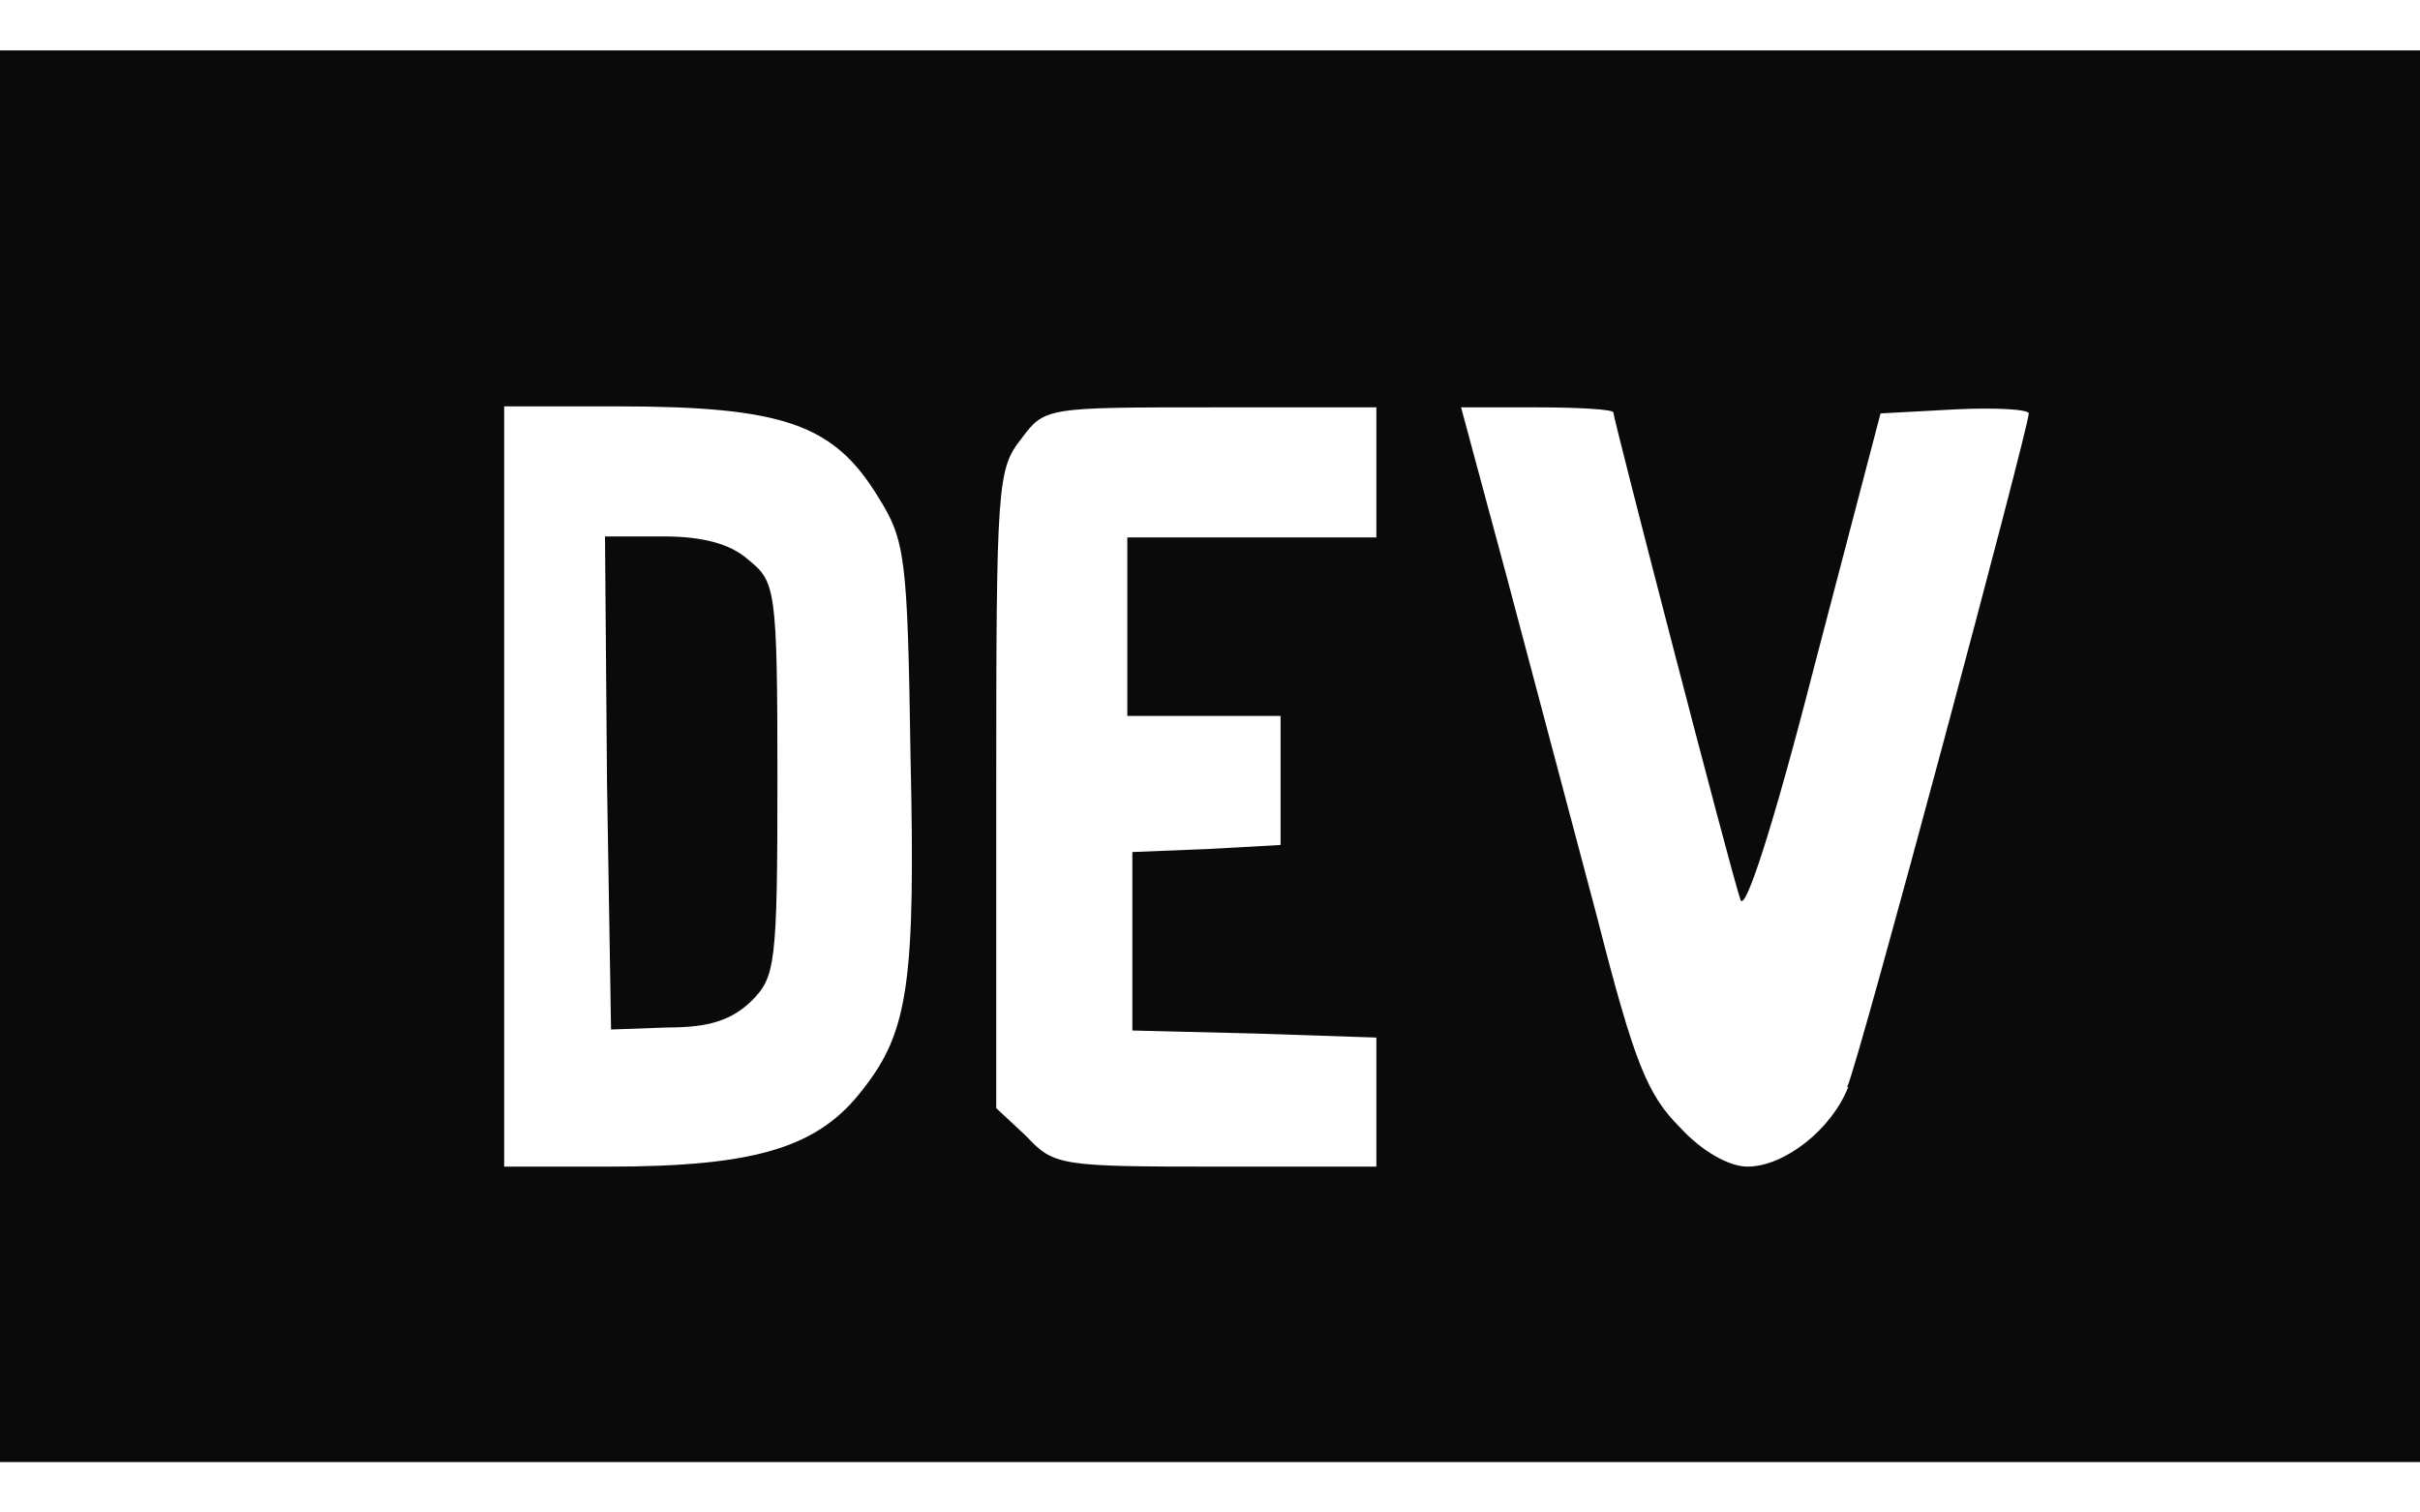 ﻿<?xml version="1.0" encoding="utf-8"?>
<svg version="1.1" xmlns:xlink="http://www.w3.org/1999/xlink" width="48px" height="30px" xmlns="http://www.w3.org/2000/svg">
  <defs>
    <pattern id="BGPattern" patternUnits="userSpaceOnUse" alignment="0 0" imageRepeat="None" />
    <mask fill="white" id="Clip6814">
      <path d="M 15.42 15.46  C 15.42 11.64  15.38 11.54  14.84 11.1  C 14.48 10.78  13.92 10.64  13.16 10.64  L 12 10.64  L 12.04 15.52  L 12.12 20.42  L 13.24 20.38  C 14.06 20.38  14.5 20.24  14.9 19.86  C 15.38 19.38  15.42 19.14  15.42 15.46  Z M 48 1  L 0 1  L 0 29  L 48 29  L 48 1  Z M 18.06 15  C 18.16 19.46  18.02 20.46  17.12 21.6  C 16.24 22.76  15 23.14  12.06 23.14  L 10 23.14  L 10 8.06  L 12.22 8.06  C 15.56 8.06  16.54 8.42  17.42 9.86  C 17.96 10.72  18 11.06  18.06 15  Z M 27.3 10.68  L 27.3 10.66  L 22.36 10.66  L 22.36 14.2  L 25.4 14.2  L 25.4 16.76  L 23.96 16.84  L 22.46 16.9  L 22.46 20.44  L 24.9 20.5  L 27.3 20.58  L 27.3 23.14  L 24.1 23.14  C 21.04 23.14  20.9 23.12  20.36 22.54  L 19.76 21.98  L 19.76 15.66  C 19.76 9.62  19.78 9.3  20.26 8.7  C 20.72 8.08  20.76 8.08  24.02 8.08  L 27.3 8.08  L 27.3 10.68  Z M 36.64 21.56  L 36.66 21.56  C 36.32 22.42  35.38 23.14  34.66 23.14  C 34.3 23.14  33.76 22.84  33.32 22.36  C 32.68 21.72  32.42 21.1  31.68 18.2  L 29.88 11.42  L 28.98 8.08  L 30.5 8.08  C 31.3 8.08  32 8.12  32 8.18  C 32 8.3  34.32 17.26  34.52 17.84  C 34.6 18.14  35.16 16.44  35.98 13.24  L 37.3 8.2  L 38.78 8.12  C 39.58 8.08  40.24 8.12  40.24 8.2  C 40.24 8.48  36.9 20.96  36.64 21.56  Z " fill-rule="evenodd" />
    </mask>
  </defs>
  <g>
    <path d="M 15.42 15.46  C 15.42 11.64  15.38 11.54  14.84 11.1  C 14.48 10.78  13.92 10.64  13.16 10.64  L 12 10.64  L 12.04 15.52  L 12.12 20.42  L 13.24 20.38  C 14.06 20.38  14.5 20.24  14.9 19.86  C 15.38 19.38  15.42 19.14  15.42 15.46  Z M 48 1  L 0 1  L 0 29  L 48 29  L 48 1  Z M 18.06 15  C 18.16 19.46  18.02 20.46  17.12 21.6  C 16.24 22.76  15 23.14  12.06 23.14  L 10 23.14  L 10 8.06  L 12.22 8.06  C 15.56 8.06  16.54 8.42  17.42 9.86  C 17.96 10.72  18 11.06  18.06 15  Z M 27.3 10.68  L 27.3 10.66  L 22.36 10.66  L 22.36 14.2  L 25.4 14.2  L 25.4 16.76  L 23.96 16.84  L 22.46 16.9  L 22.46 20.44  L 24.9 20.5  L 27.3 20.58  L 27.3 23.14  L 24.1 23.14  C 21.04 23.14  20.9 23.12  20.36 22.54  L 19.76 21.98  L 19.76 15.66  C 19.76 9.62  19.78 9.3  20.26 8.7  C 20.72 8.08  20.76 8.08  24.02 8.08  L 27.3 8.08  L 27.3 10.68  Z M 36.64 21.56  L 36.66 21.56  C 36.32 22.42  35.38 23.14  34.66 23.14  C 34.3 23.14  33.76 22.84  33.32 22.36  C 32.68 21.72  32.42 21.1  31.68 18.2  L 29.88 11.42  L 28.98 8.08  L 30.5 8.08  C 31.3 8.08  32 8.12  32 8.18  C 32 8.3  34.32 17.26  34.52 17.84  C 34.6 18.14  35.16 16.44  35.98 13.24  L 37.3 8.2  L 38.78 8.12  C 39.58 8.08  40.24 8.12  40.24 8.2  C 40.24 8.48  36.9 20.96  36.64 21.56  Z " fill-rule="nonzero" fill="rgba(10, 10, 10, 1)" stroke="none" class="fill" />
    <path d="M 15.42 15.46  C 15.42 11.64  15.38 11.54  14.84 11.1  C 14.48 10.78  13.92 10.64  13.16 10.64  L 12 10.64  L 12.04 15.52  L 12.12 20.42  L 13.24 20.38  C 14.06 20.38  14.5 20.24  14.9 19.86  C 15.38 19.38  15.42 19.14  15.42 15.46  Z " stroke-width="0" stroke-dasharray="0" stroke="rgba(255, 255, 255, 0)" fill="none" class="stroke" mask="url(#Clip6814)" />
    <path d="M 48 1  L 0 1  L 0 29  L 48 29  L 48 1  Z " stroke-width="0" stroke-dasharray="0" stroke="rgba(255, 255, 255, 0)" fill="none" class="stroke" mask="url(#Clip6814)" />
    <path d="M 18.06 15  C 18.16 19.46  18.02 20.46  17.12 21.6  C 16.24 22.76  15 23.14  12.06 23.14  L 10 23.14  L 10 8.06  L 12.22 8.06  C 15.56 8.06  16.54 8.42  17.42 9.86  C 17.96 10.72  18 11.06  18.06 15  Z " stroke-width="0" stroke-dasharray="0" stroke="rgba(255, 255, 255, 0)" fill="none" class="stroke" mask="url(#Clip6814)" />
    <path d="M 27.3 10.68  L 27.3 10.66  L 22.36 10.66  L 22.36 14.2  L 25.4 14.2  L 25.4 16.76  L 23.96 16.84  L 22.46 16.9  L 22.46 20.44  L 24.9 20.5  L 27.3 20.58  L 27.3 23.14  L 24.1 23.14  C 21.04 23.14  20.9 23.12  20.36 22.54  L 19.76 21.98  L 19.76 15.66  C 19.76 9.62  19.78 9.3  20.26 8.7  C 20.72 8.08  20.76 8.08  24.02 8.08  L 27.3 8.08  L 27.3 10.68  Z " stroke-width="0" stroke-dasharray="0" stroke="rgba(255, 255, 255, 0)" fill="none" class="stroke" mask="url(#Clip6814)" />
    <path d="M 36.64 21.56  L 36.66 21.56  C 36.32 22.42  35.38 23.14  34.66 23.14  C 34.3 23.14  33.76 22.84  33.32 22.36  C 32.68 21.72  32.42 21.1  31.68 18.2  L 29.88 11.42  L 28.98 8.08  L 30.5 8.08  C 31.3 8.08  32 8.12  32 8.18  C 32 8.3  34.32 17.26  34.52 17.84  C 34.6 18.14  35.16 16.44  35.98 13.24  L 37.3 8.2  L 38.78 8.12  C 39.58 8.08  40.24 8.12  40.24 8.2  C 40.24 8.48  36.9 20.96  36.64 21.56  Z " stroke-width="0" stroke-dasharray="0" stroke="rgba(255, 255, 255, 0)" fill="none" class="stroke" mask="url(#Clip6814)" />
  </g>
</svg>